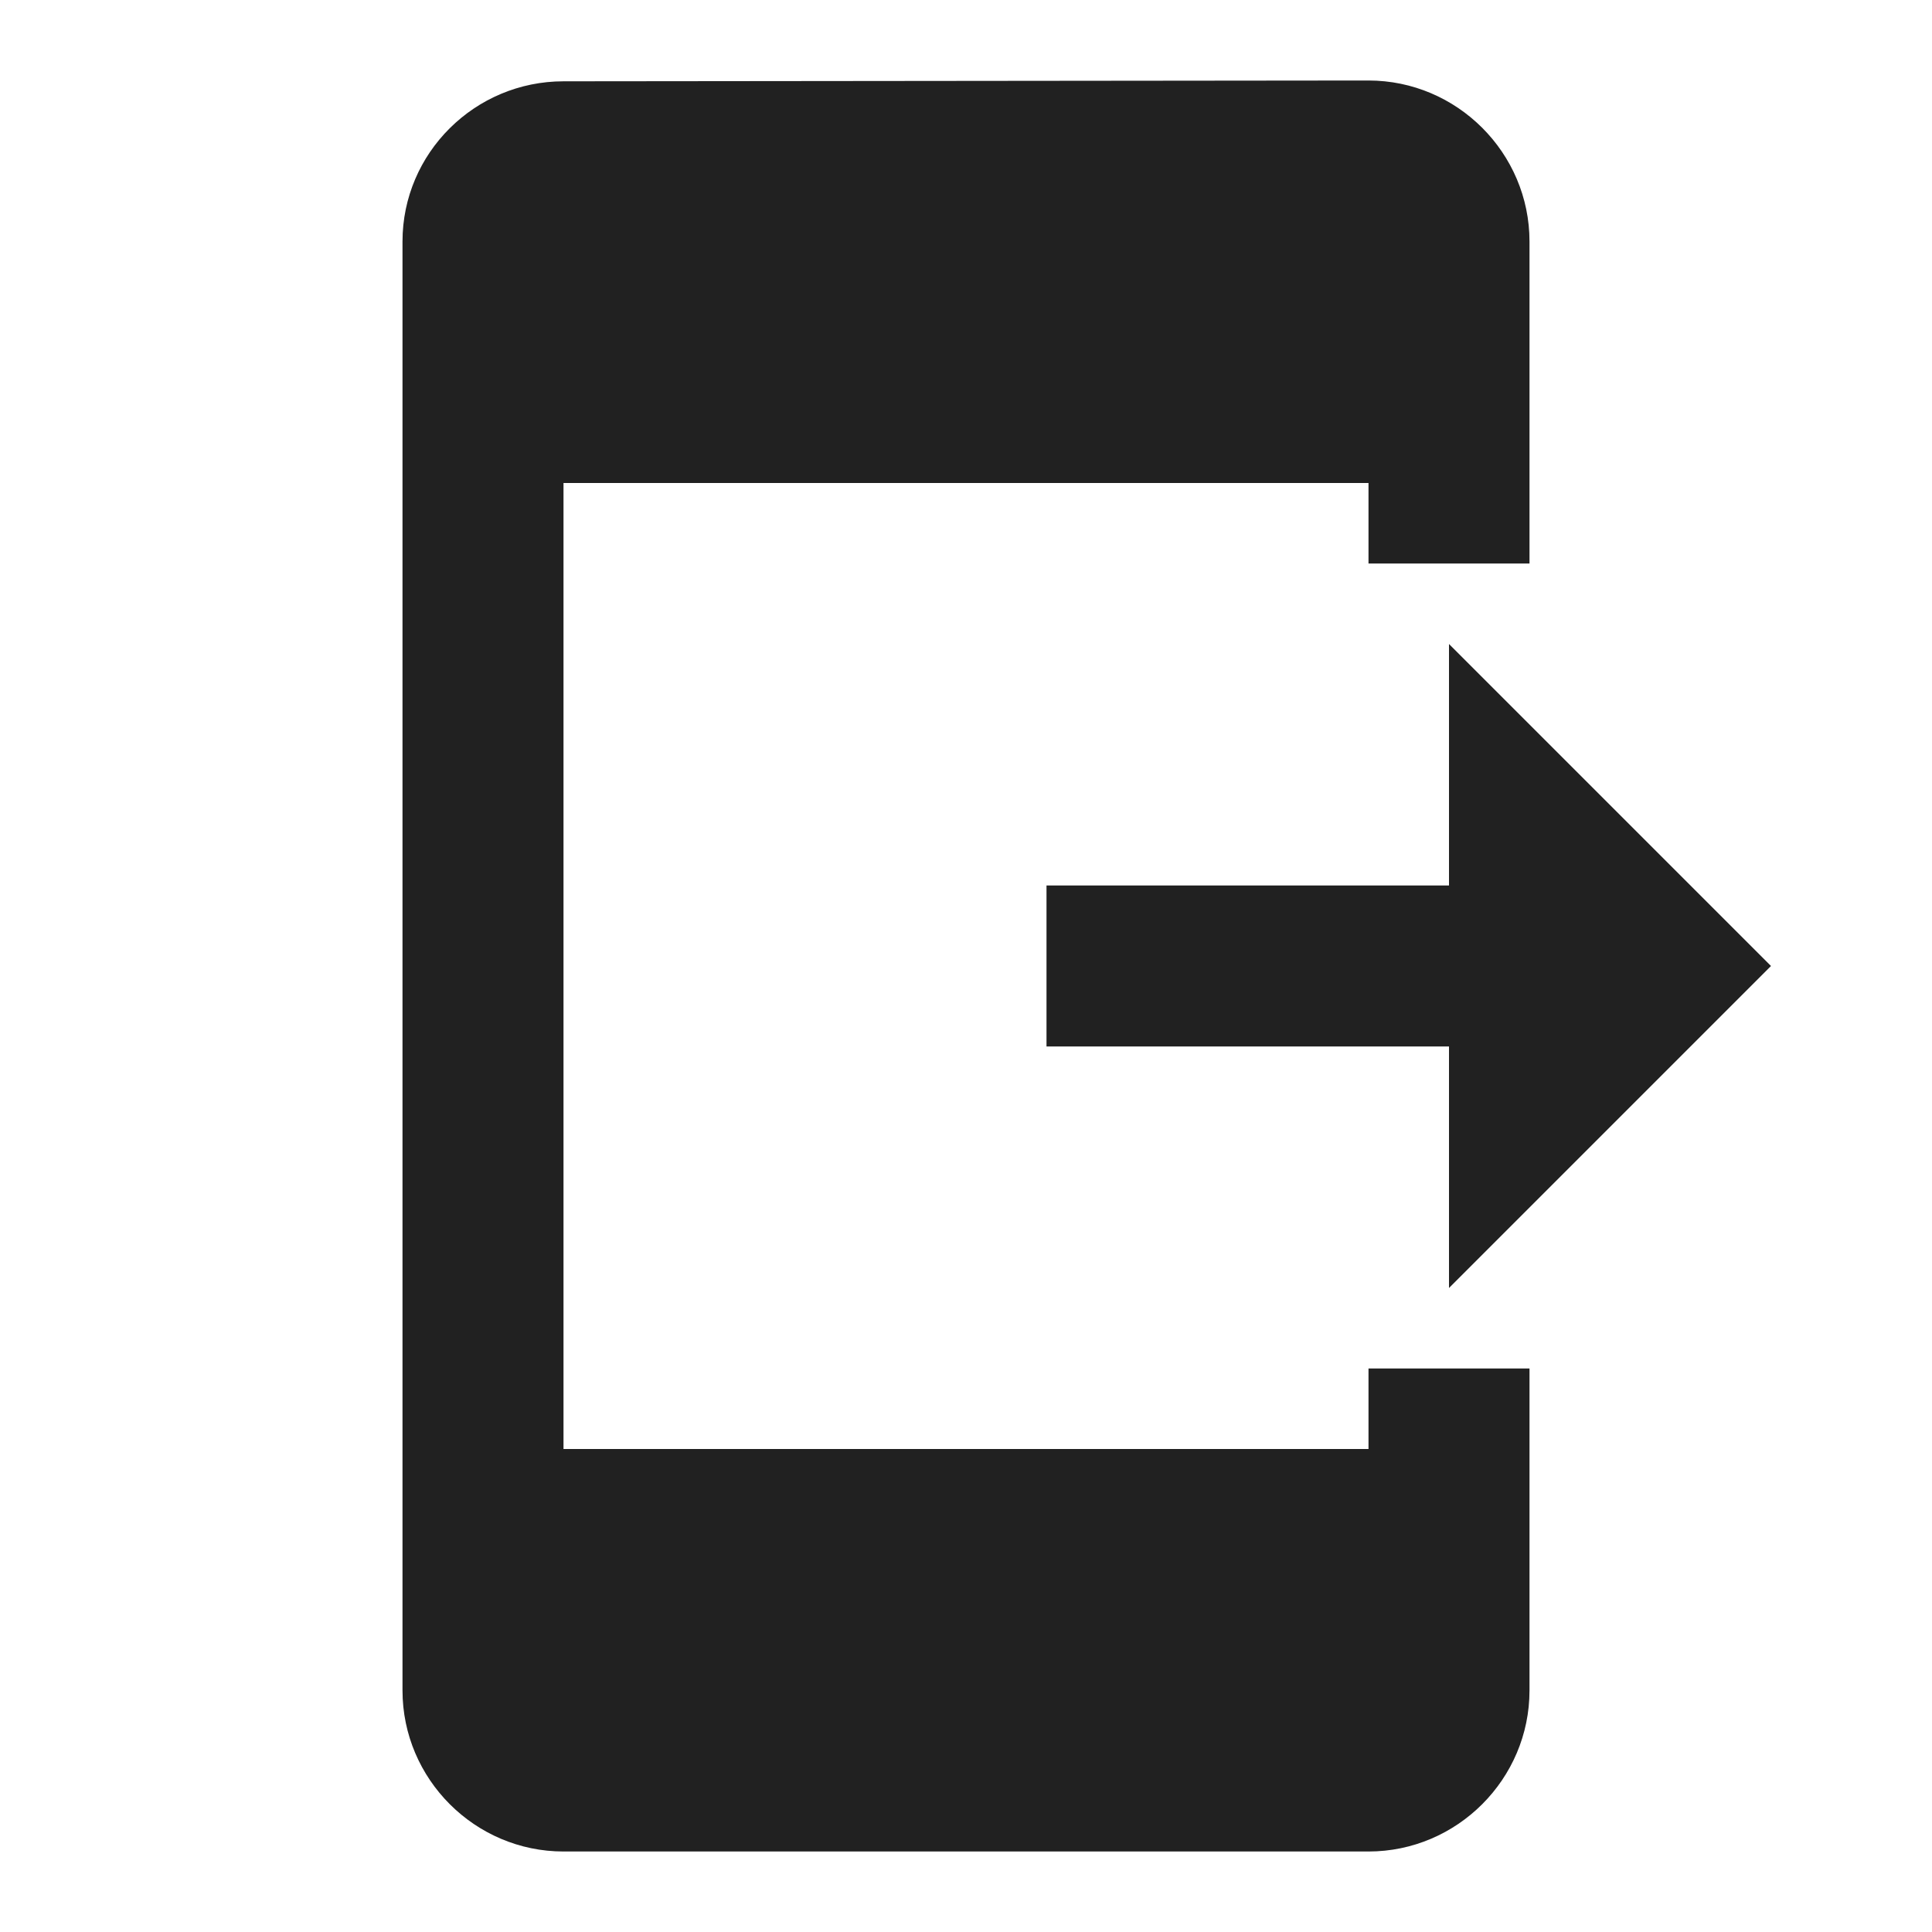 <svg xmlns="http://www.w3.org/2000/svg" width="24" height="24" viewBox="0 0 24 24">
  <g fill="none" fill-rule="evenodd">
    <g>
      <g>
        <g>
          <g>
            <path d="M0 0H24V24H0z" transform="translate(-125 -585) translate(109) translate(0 553) translate(16 32)"/>
            <path fill="#212121" fill-rule="nonzero"
                  d="M17 17h2v4c0 1.1-.9 2-2 2H7c-1.1 0-2-.9-2-2V3c0-1.1.9-1.99 2-1.99L17 1c1.1 0 2 .9 2 2v4h-2V6H7v12h10v-1zm5-5l-4-4v3h-5v2h5v3l4-4z"
                  transform="translate(-125 -585) translate(109) translate(0 553) translate(16 32)"/>
          </g>
        </g>
      </g>
    </g>
  </g>
</svg>
